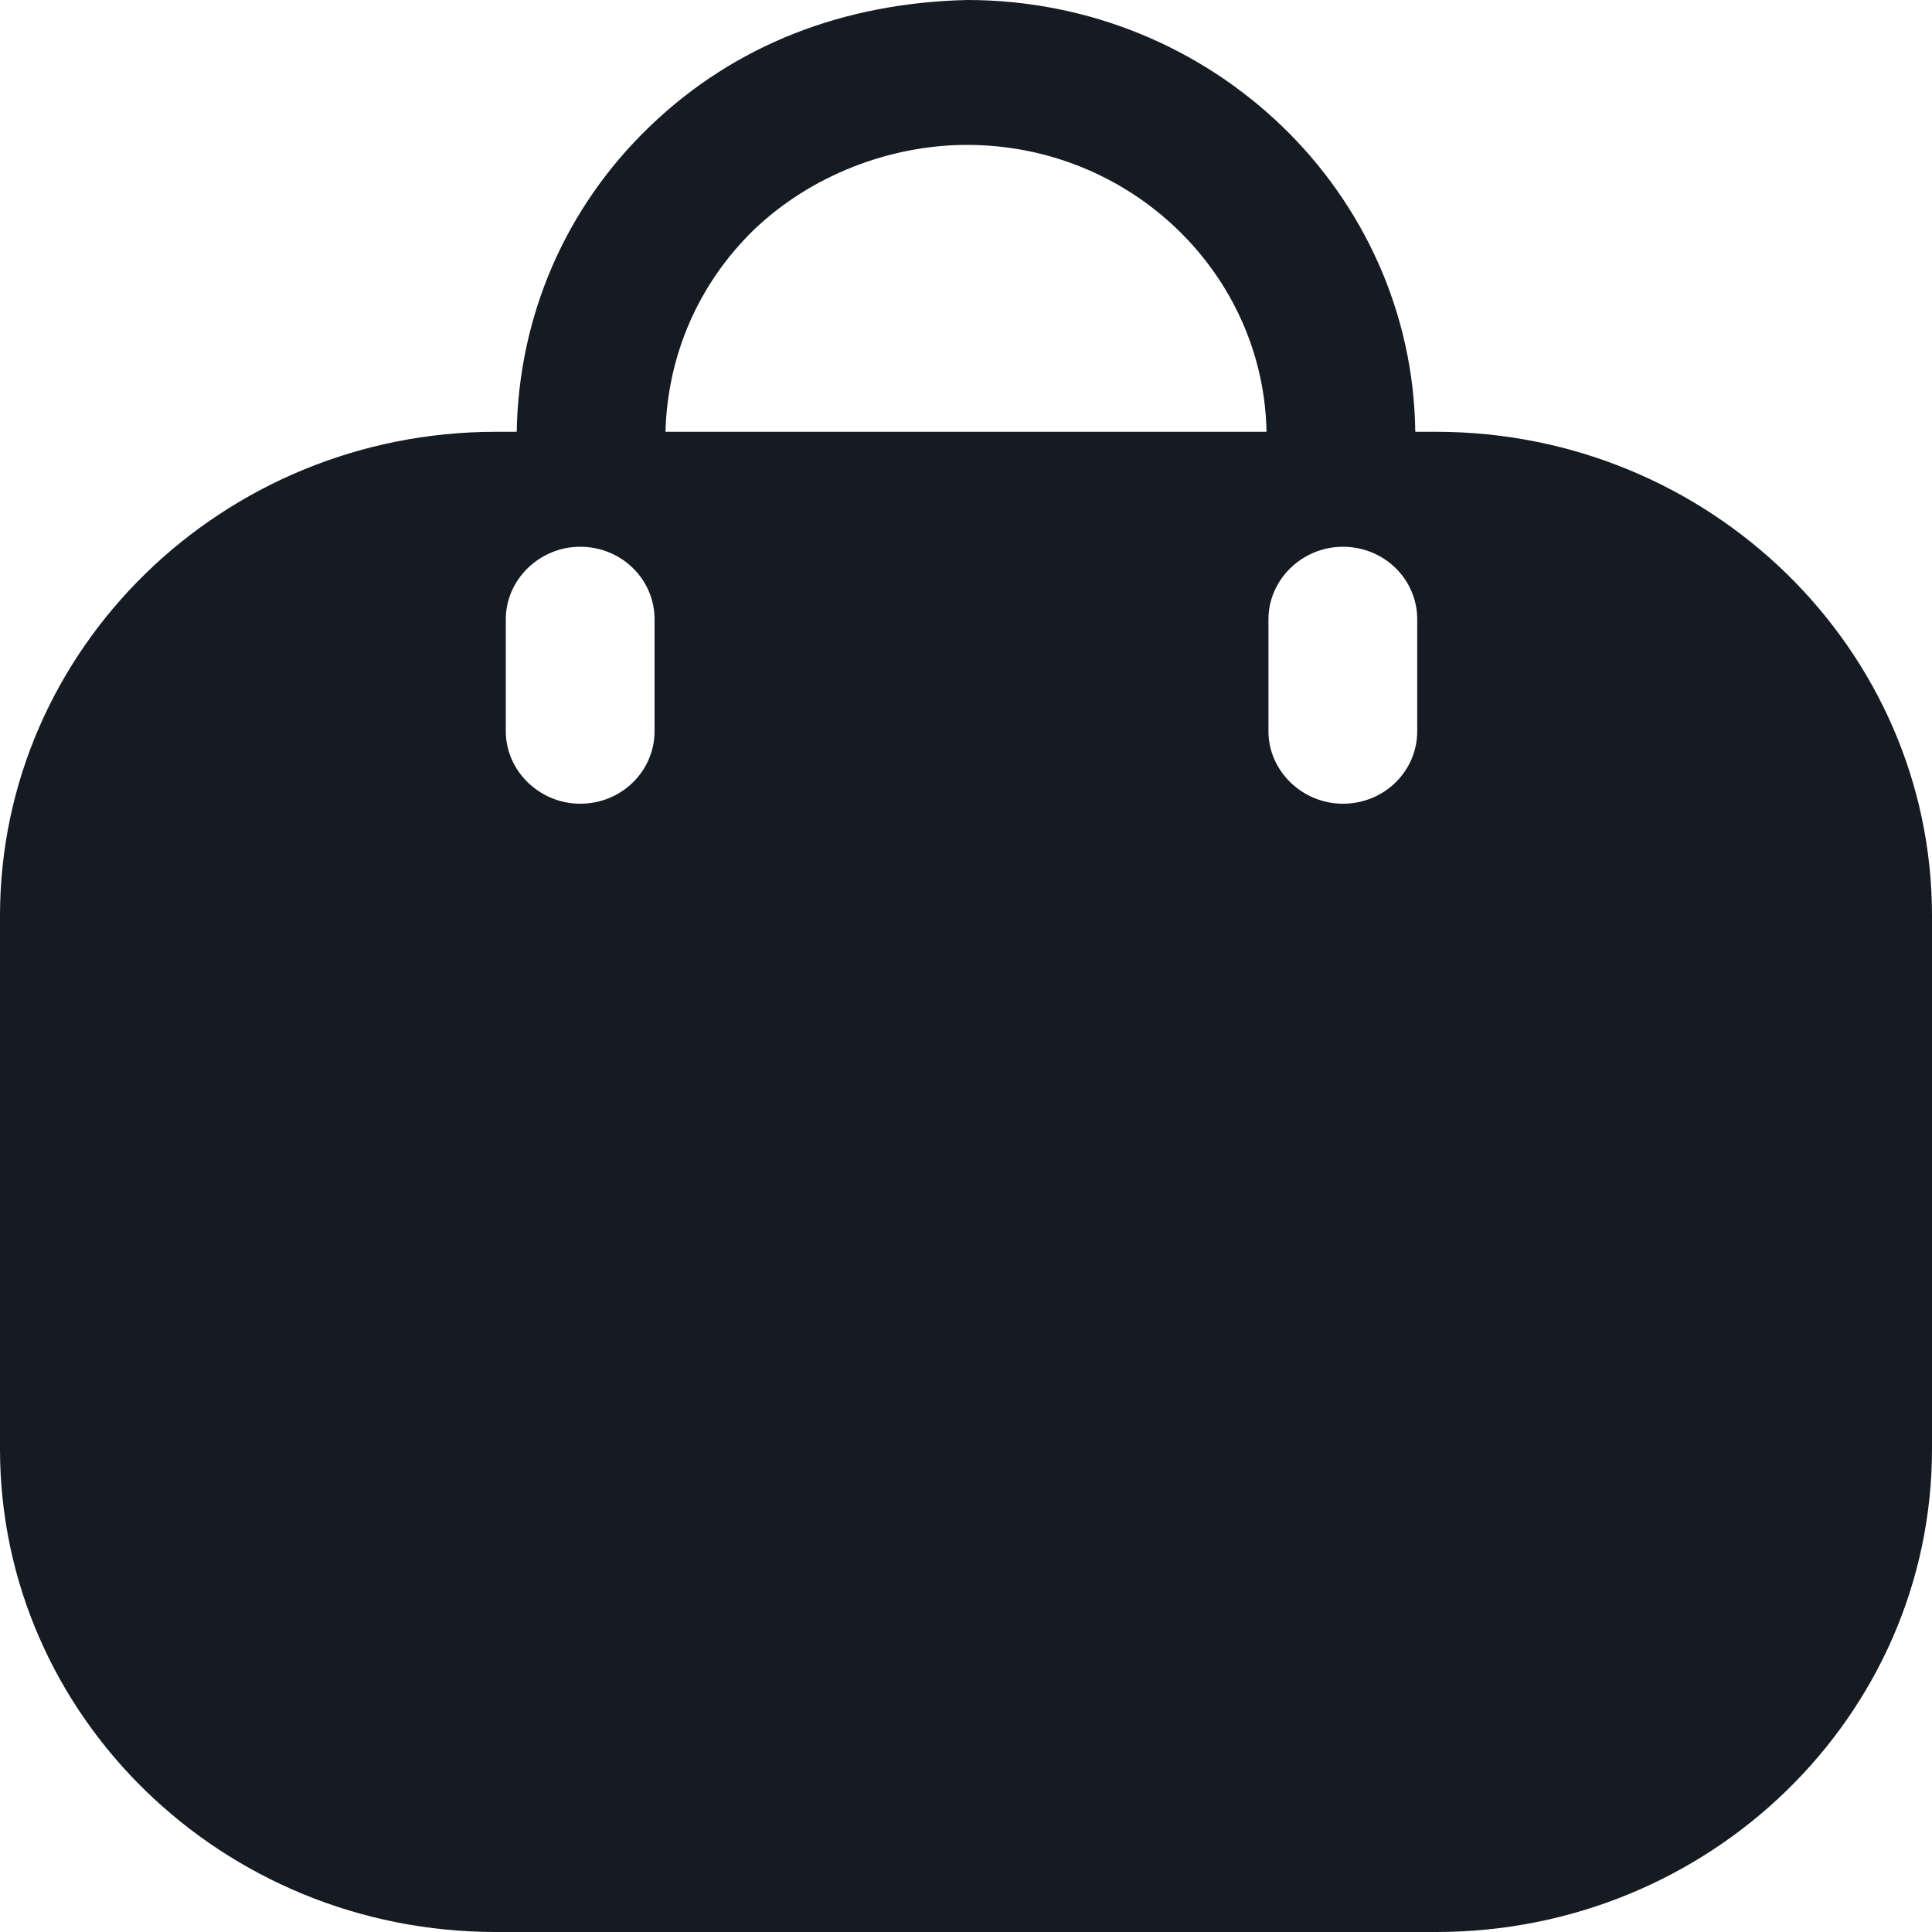 <svg width="20" height="20" viewBox="0 0 20 20" fill="none" xmlns="http://www.w3.org/2000/svg">
<path fill-rule="evenodd" clip-rule="evenodd" d="M14.651 4.47H14.867C17.7 4.47 20 6.72 20 9.48V15C20 17.76 17.7 20 14.867 20H5.133C2.3 20 0 17.76 0 15V9.48C0 6.72 2.3 4.47 5.133 4.47H5.349C5.37 3.27 5.852 2.15 6.725 1.31C7.608 0.46 8.737 0.03 10.01 0C12.556 0 14.62 2 14.651 4.47ZM7.803 2.38C7.228 2.94 6.91 3.68 6.889 4.47H13.111C13.08 2.83 11.704 1.5 10.01 1.5C9.22 1.5 8.398 1.81 7.803 2.38ZM13.901 8.32C14.333 8.32 14.671 7.98 14.671 7.57V6.41C14.671 6 14.333 5.66 13.901 5.66C13.48 5.66 13.131 6 13.131 6.41V7.57C13.131 7.98 13.48 8.32 13.901 8.32ZM6.776 7.57C6.776 7.98 6.437 8.32 6.006 8.32C5.585 8.32 5.236 7.98 5.236 7.57V6.41C5.236 6 5.585 5.66 6.006 5.66C6.437 5.66 6.776 6 6.776 6.41V7.57Z" fill="#141B22"/>
</svg>
